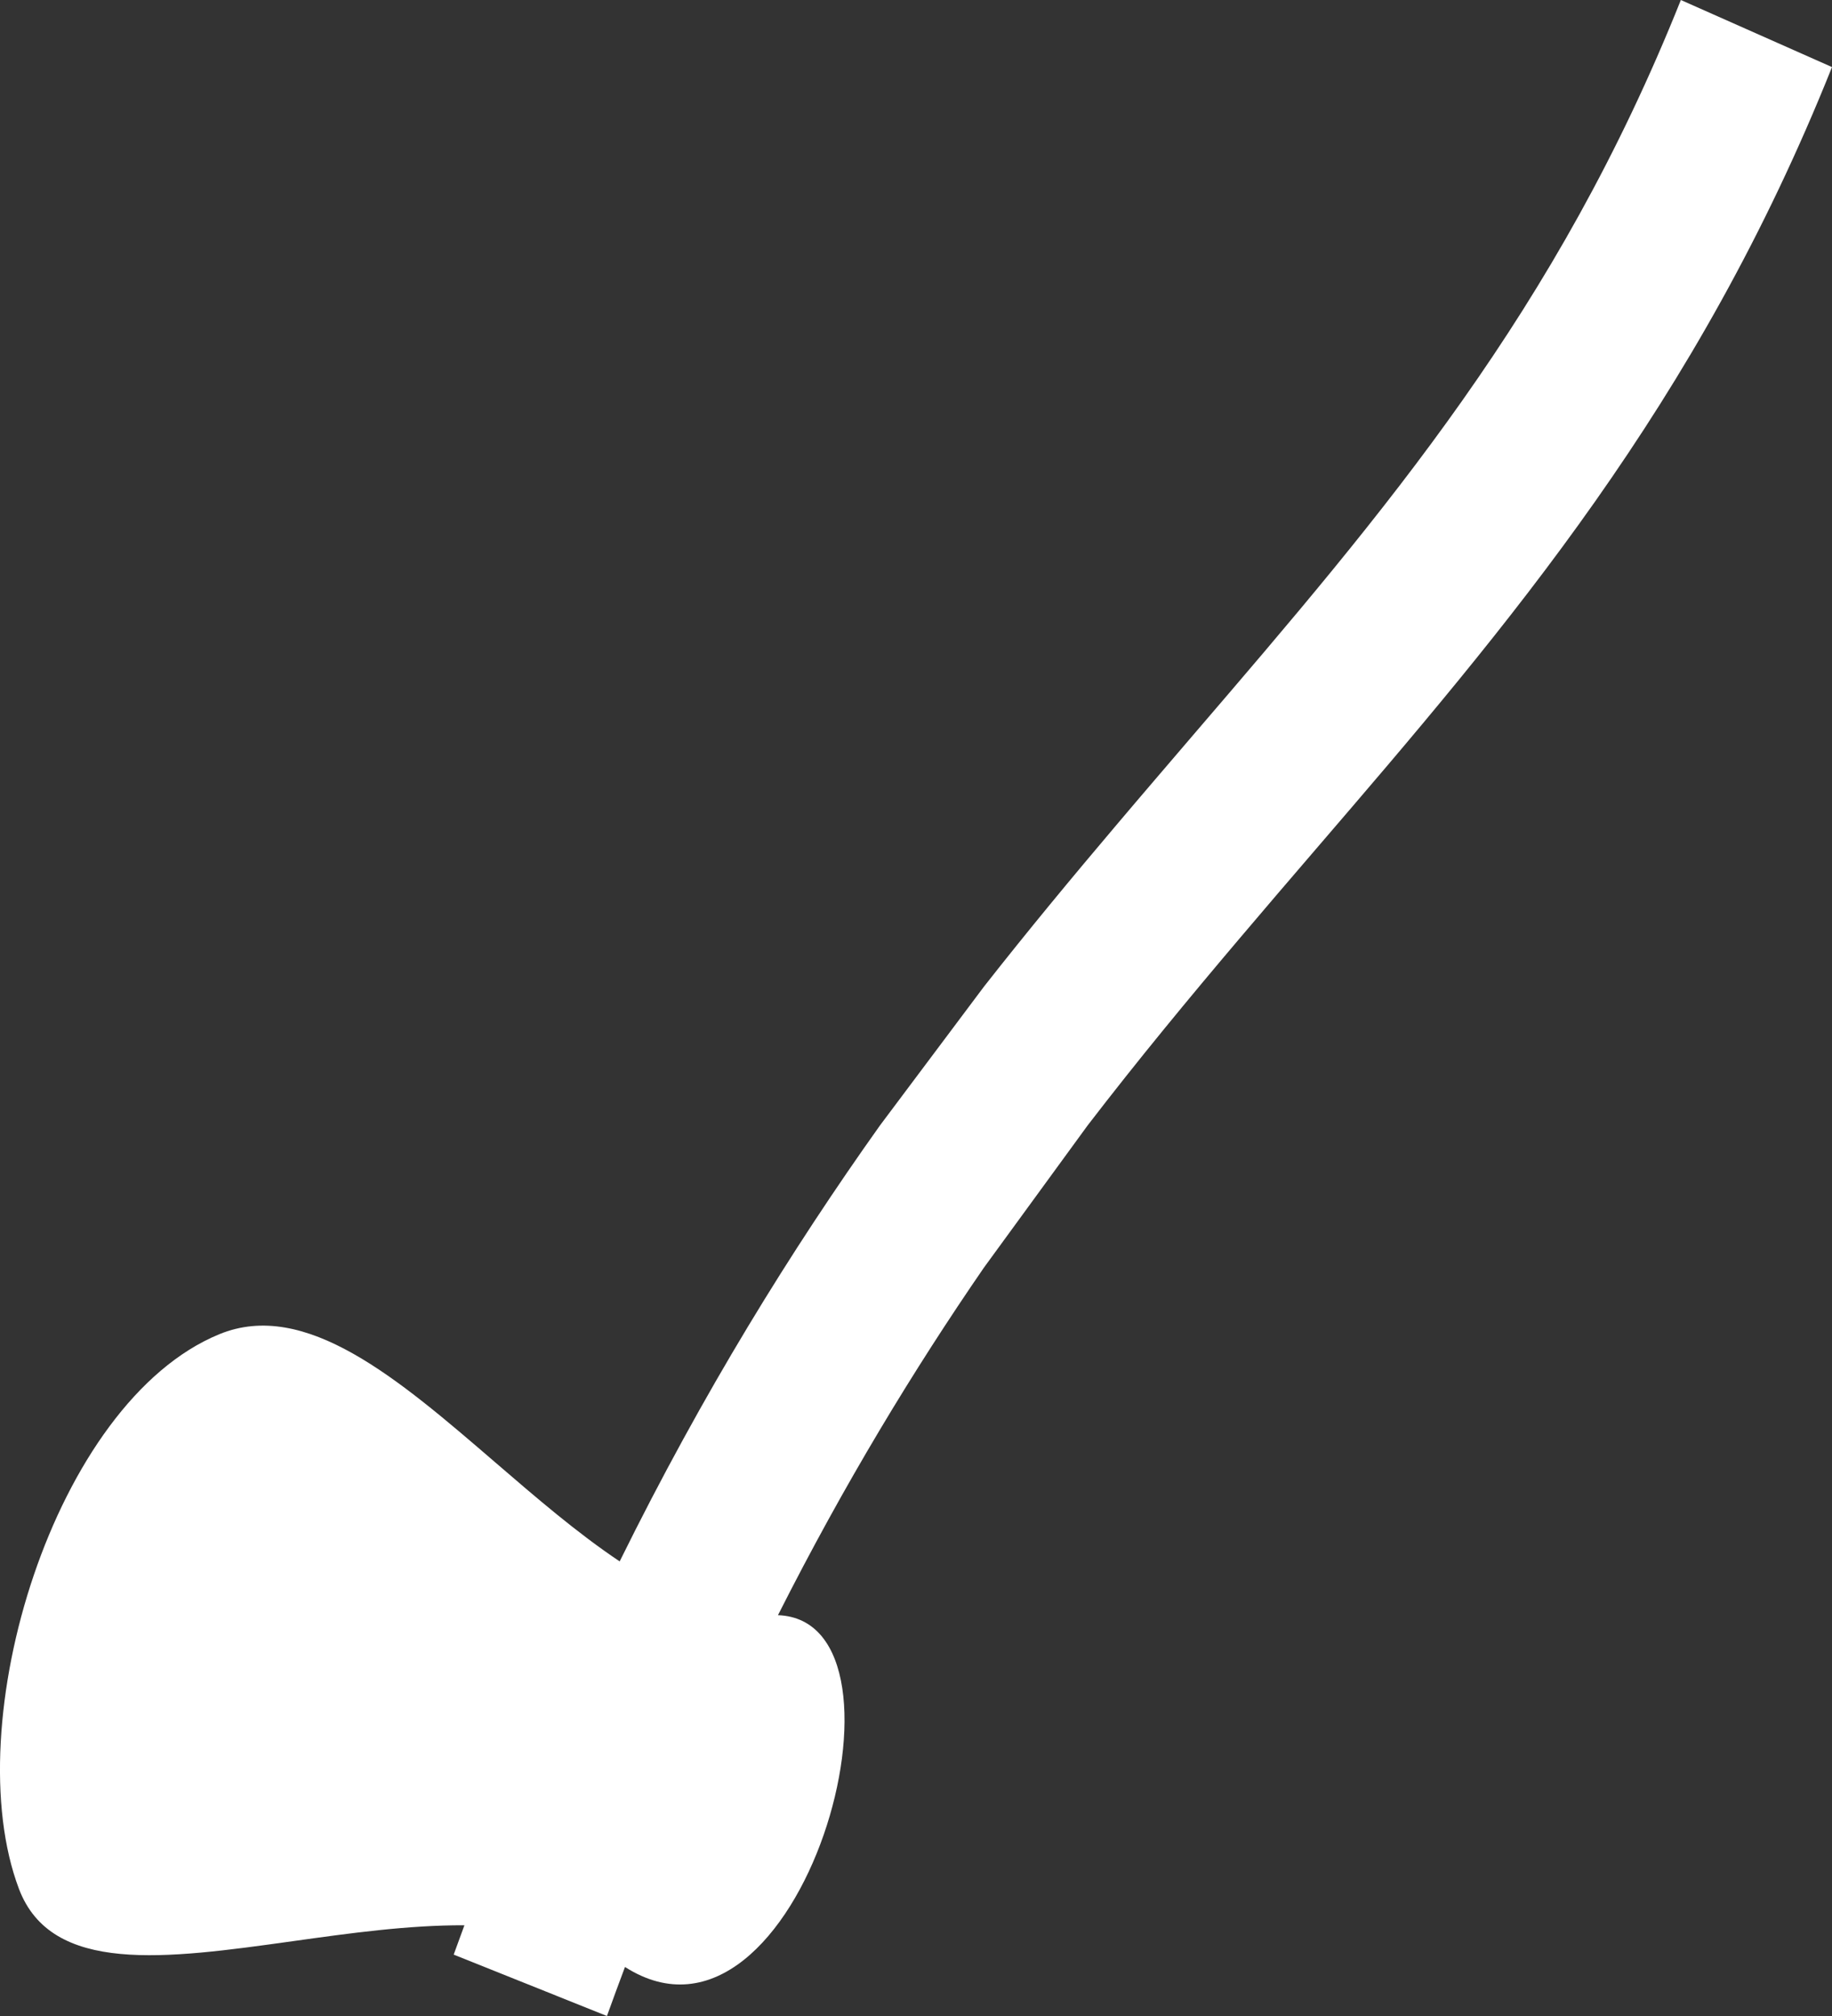 <svg width="20" height="22" viewBox="0 0 20 22" fill="none" xmlns="http://www.w3.org/2000/svg">
<rect x="0" y="0" width="20" height="22" fill="#333333" stroke="none"/>
<path fill-rule="evenodd" clip-rule="evenodd" d="M13.535 10.238C12.984 10.888 12.428 11.56 11.874 12.281L10.741 13.834C9.975 14.947 9.22 16.188 8.493 17.626C10.139 17.686 8.733 22.683 6.823 21.465C6.757 21.641 6.691 21.819 6.626 22L4.953 21.33C4.992 21.223 5.031 21.116 5.07 21.01C4.46 21.007 3.813 21.097 3.193 21.184C1.807 21.377 0.563 21.551 0.207 20.613C-0.473 18.815 0.589 15.301 2.394 14.56C3.334 14.174 4.347 15.046 5.406 15.958C5.852 16.342 6.305 16.732 6.765 17.039C7.68 15.186 8.64 13.64 9.607 12.281L10.741 10.768C11.226 10.15 11.709 9.568 12.187 9.004C12.47 8.669 12.751 8.343 13.026 8.021C15.134 5.565 16.991 3.399 18.35 -1.44214e-07L20 0.732C18.522 4.429 16.468 6.82 14.364 9.268C14.088 9.589 13.811 9.912 13.535 10.238Z" fill="white"/>
</svg>
